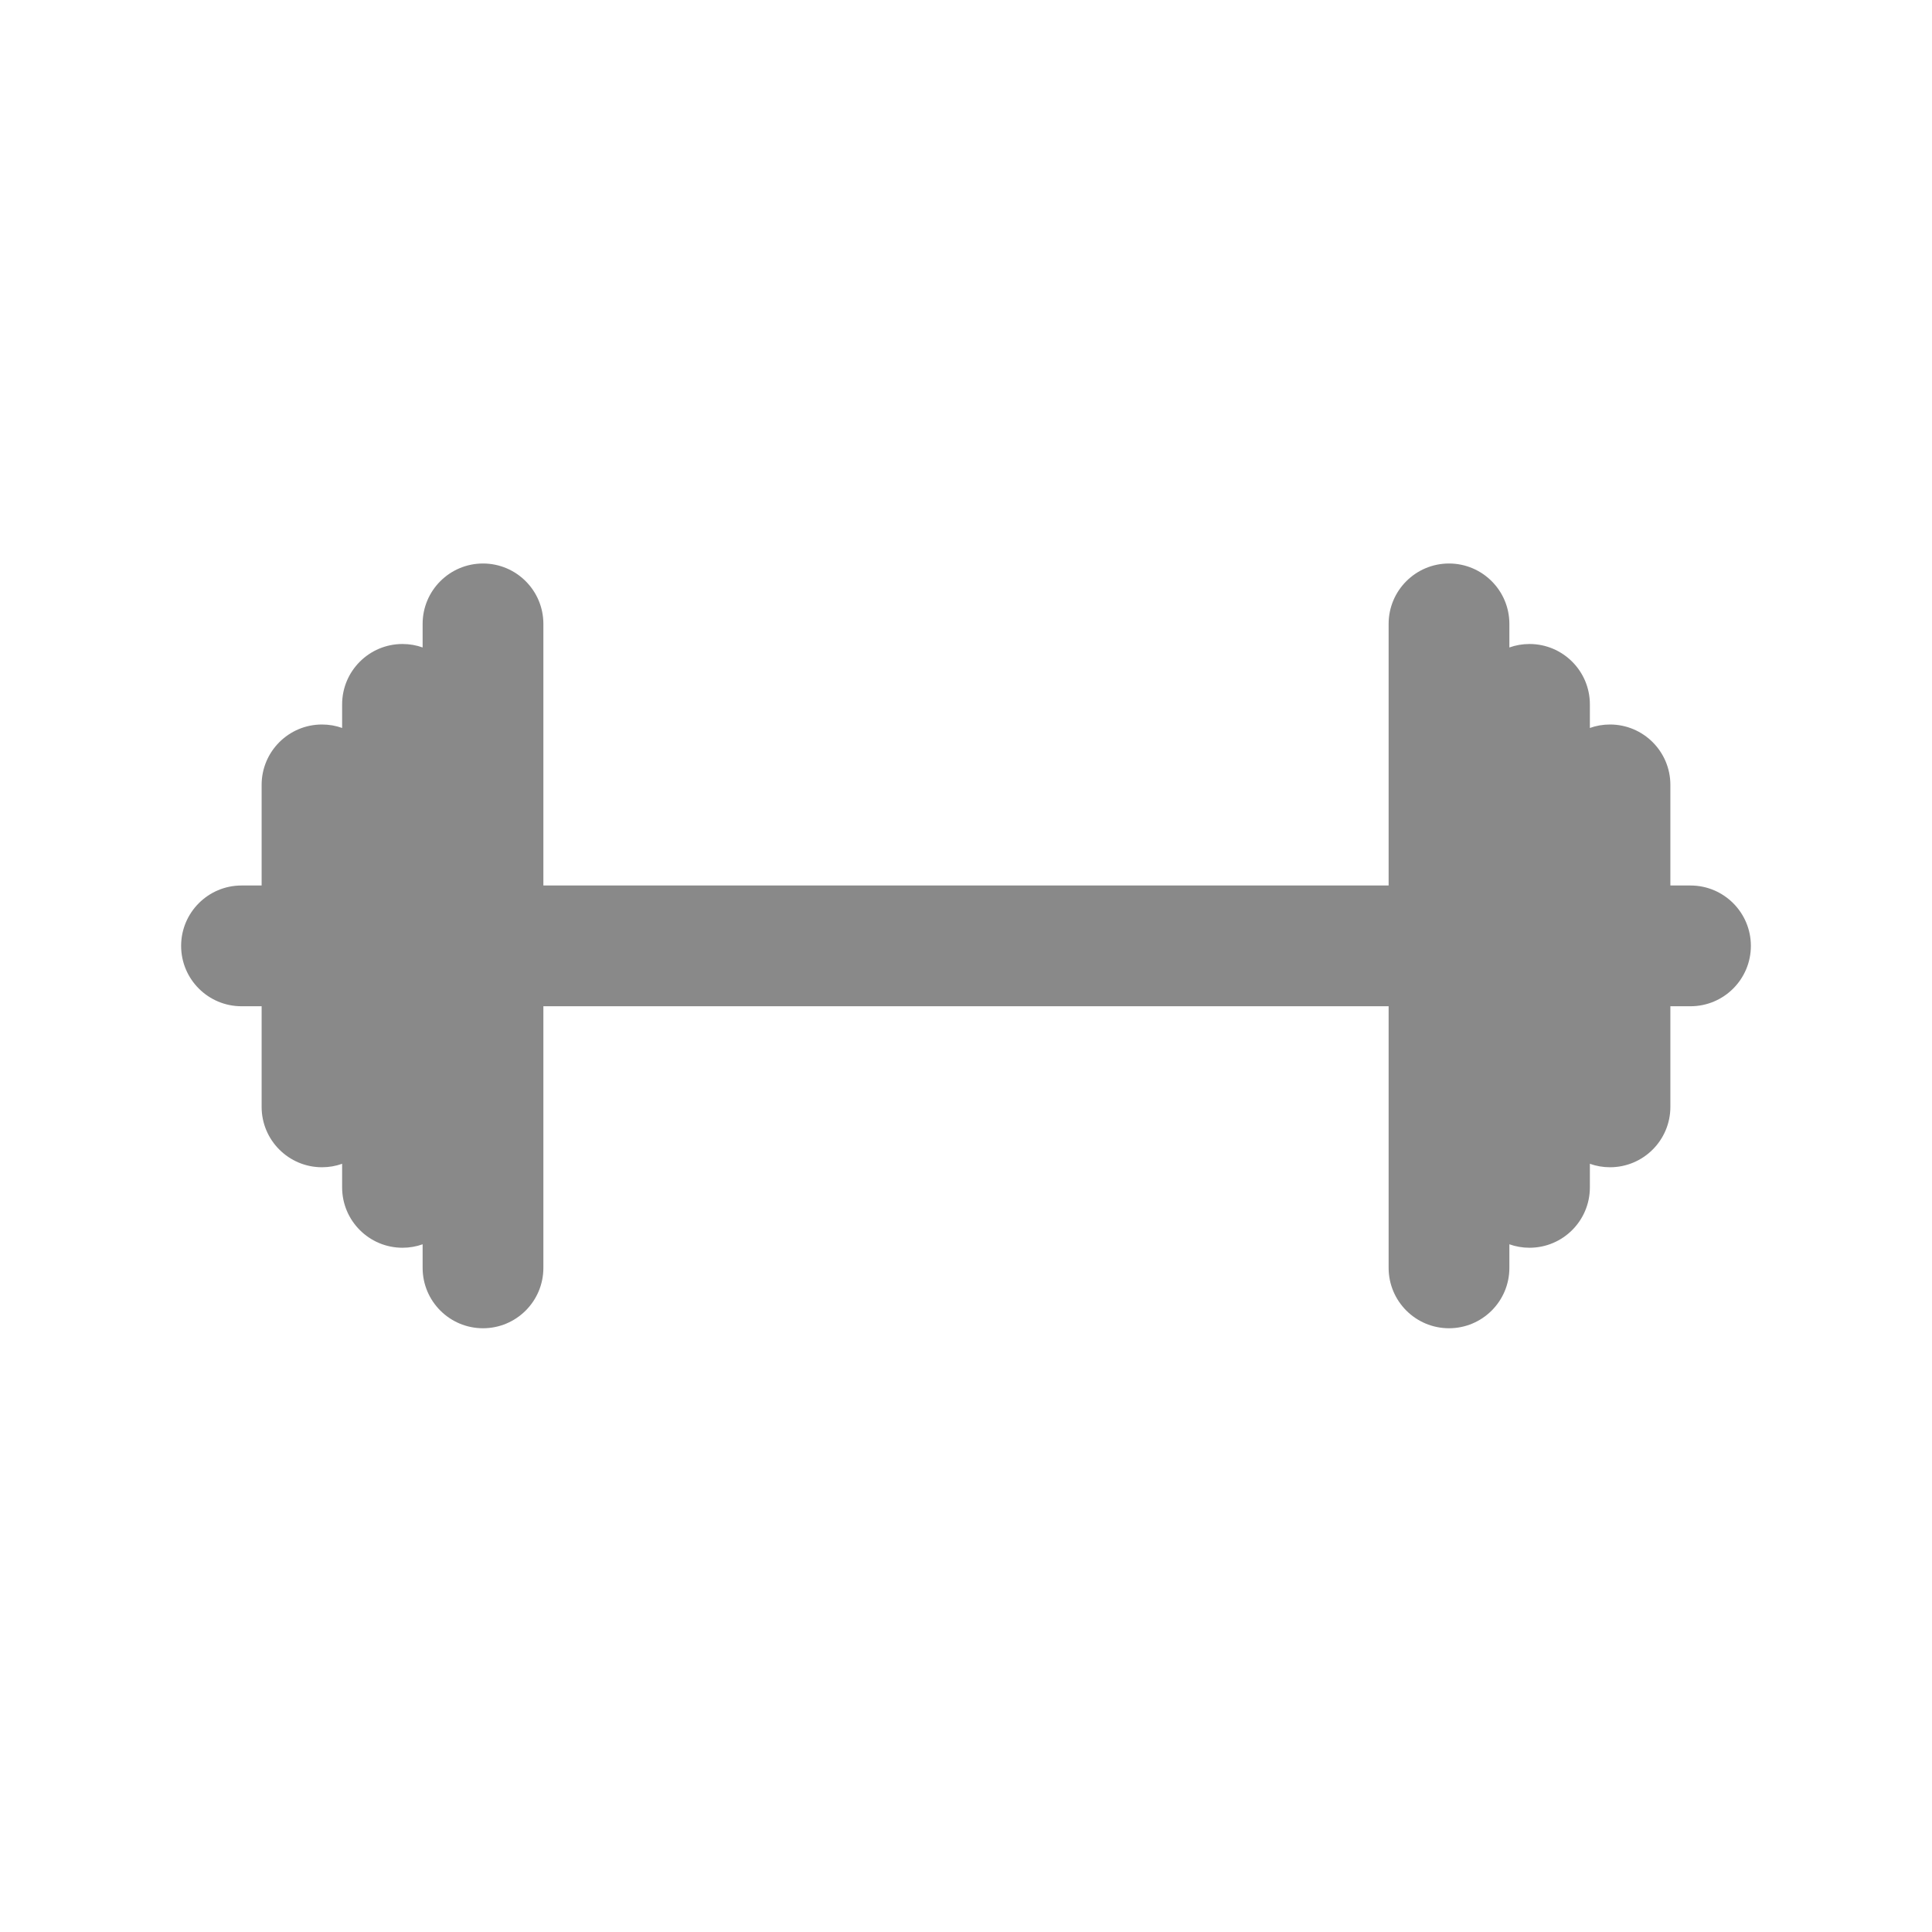 <svg width="24" height="24" viewBox="0 0 24 24" fill="none" xmlns="http://www.w3.org/2000/svg">
<g id="Icon_Training">
<path id="Union" fill-rule="evenodd" clip-rule="evenodd" d="M6.75 7.75C6.75 7.336 6.414 7 6 7C5.586 7 5.25 7.336 5.25 7.75V8.043C5.172 8.015 5.088 8 5 8C4.586 8 4.25 8.336 4.25 8.75V9.043C4.172 9.015 4.088 9 4 9C3.586 9 3.25 9.336 3.25 9.75V11H3C2.586 11 2.25 11.336 2.25 11.75C2.25 12.164 2.586 12.5 3 12.5H3.25V13.75C3.25 14.164 3.586 14.5 4 14.5C4.088 14.5 4.172 14.485 4.25 14.457V14.75C4.25 15.164 4.586 15.5 5 15.5C5.088 15.5 5.172 15.485 5.25 15.457V15.75C5.25 16.164 5.586 16.5 6 16.5C6.414 16.5 6.75 16.164 6.75 15.75V12.5H17.25V15.75C17.25 16.164 17.586 16.5 18 16.5C18.414 16.5 18.75 16.164 18.75 15.75V15.457C18.828 15.485 18.912 15.5 19 15.5C19.414 15.5 19.75 15.164 19.75 14.75V14.457C19.828 14.485 19.912 14.5 20 14.5C20.414 14.5 20.75 14.164 20.75 13.75V12.5H21C21.414 12.5 21.75 12.164 21.75 11.75C21.75 11.336 21.414 11 21 11H20.75V9.75C20.75 9.336 20.414 9 20 9C19.912 9 19.828 9.015 19.75 9.043V8.75C19.75 8.336 19.414 8 19 8C18.912 8 18.828 8.015 18.75 8.043V7.75C18.75 7.336 18.414 7 18 7C17.586 7 17.25 7.336 17.25 7.75V11H6.75V7.75Z" fill="#898989"/>
</g>
</svg>
